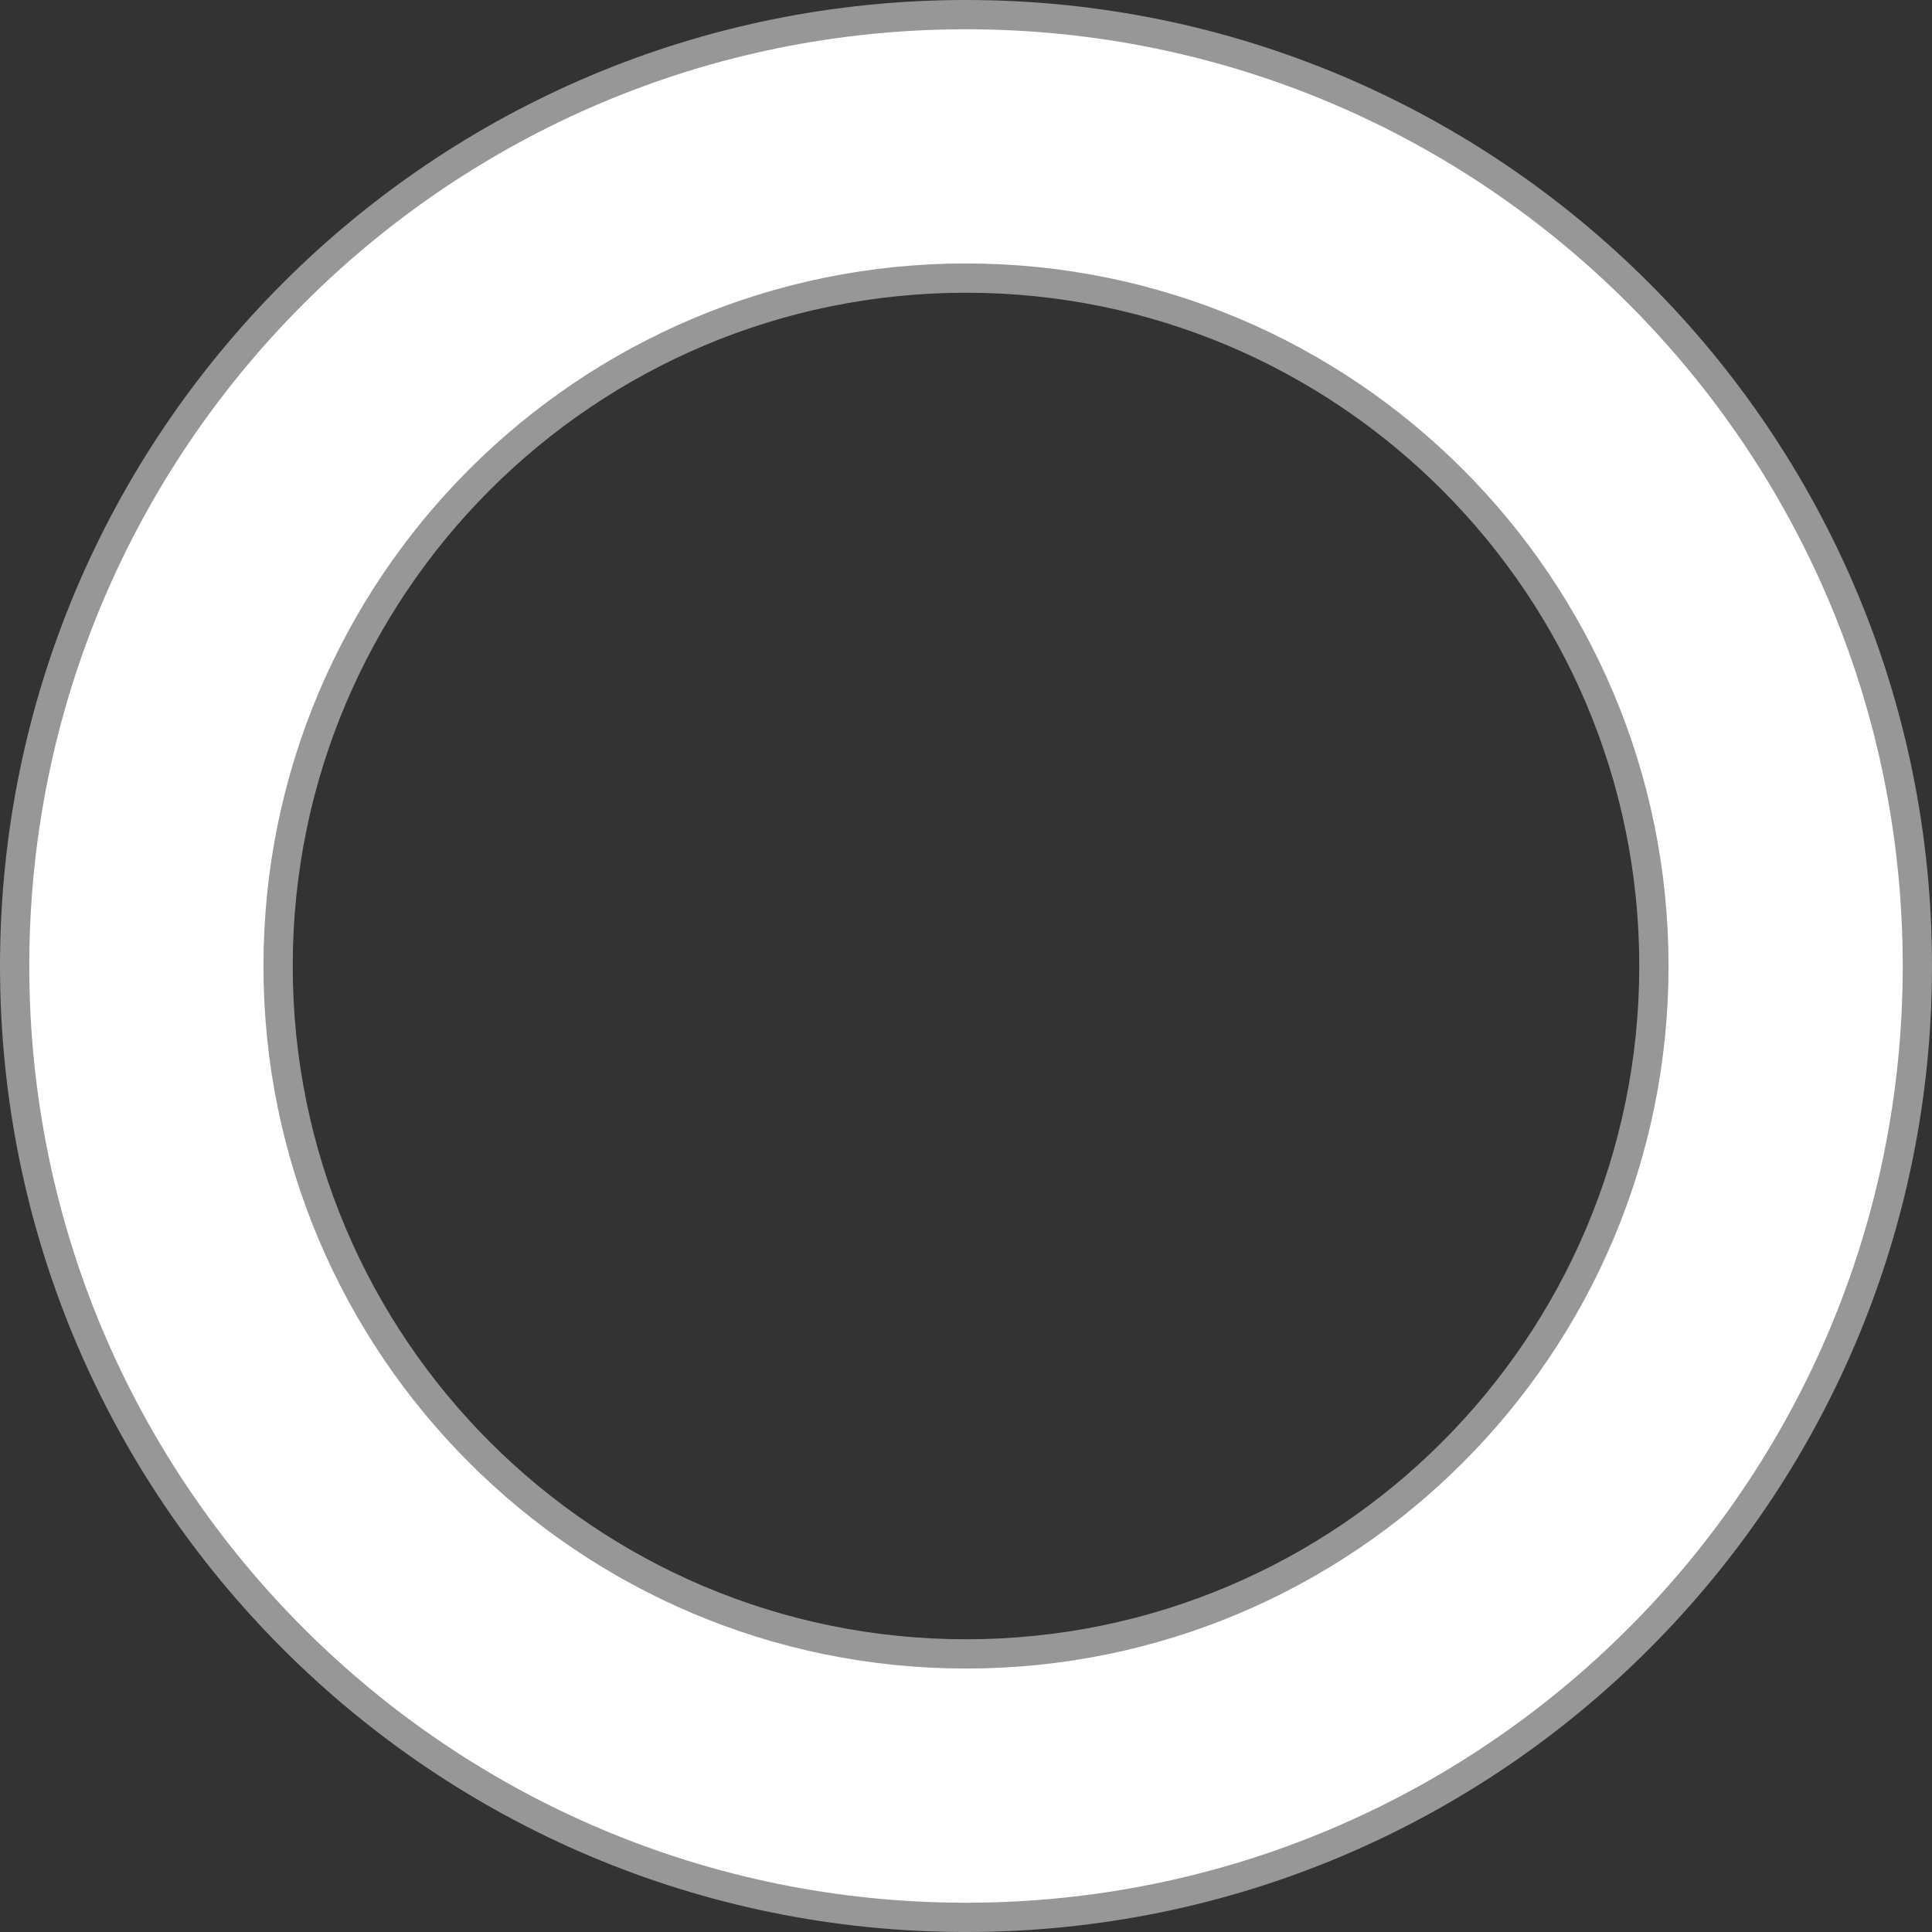 <svg xmlns="http://www.w3.org/2000/svg" xmlns:xlink="http://www.w3.org/1999/xlink" version="1.1" viewBox="6.75 6.75 16.5 16.5"><rect x="6.75" y="6.75" width="16.5" height="16.5" fill="#333333" stroke="none"/>    <title>SVG/handler/small</title>    <g id="handler/small" stroke="none" stroke-width="1" fill="none" fill-rule="evenodd">        <path d="M15,6.875 C17.244,6.875 19.275,7.784 20.745,9.255 C22.216,10.725 23.125,12.756 23.125,15 C23.125,17.244 22.216,19.275 20.745,20.745 C19.275,22.216 17.244,23.125 15,23.125 C12.756,23.125 10.725,22.216 9.255,20.745 C7.784,19.275 6.875,17.244 6.875,15 C6.875,12.756 7.784,10.725 9.255,9.255 C10.725,7.784 12.756,6.875 15,6.875 Z M15,9.125 C13.378,9.125 11.909,9.783 10.846,10.846 C9.783,11.909 9.125,13.378 9.125,15 C9.125,16.622 9.783,18.091 10.846,19.154 C11.909,20.217 13.378,20.875 15,20.875 C16.622,20.875 18.091,20.217 19.154,19.154 C20.217,18.091 20.875,16.622 20.875,15 C20.875,13.378 20.217,11.909 19.154,10.846 C18.091,9.783 16.622,9.125 15,9.125 Z" id="Oval" stroke="#979797" stroke-width="0.25" fill="#FFFFFF" fill-rule="nonzero"></path>    </g></svg>
